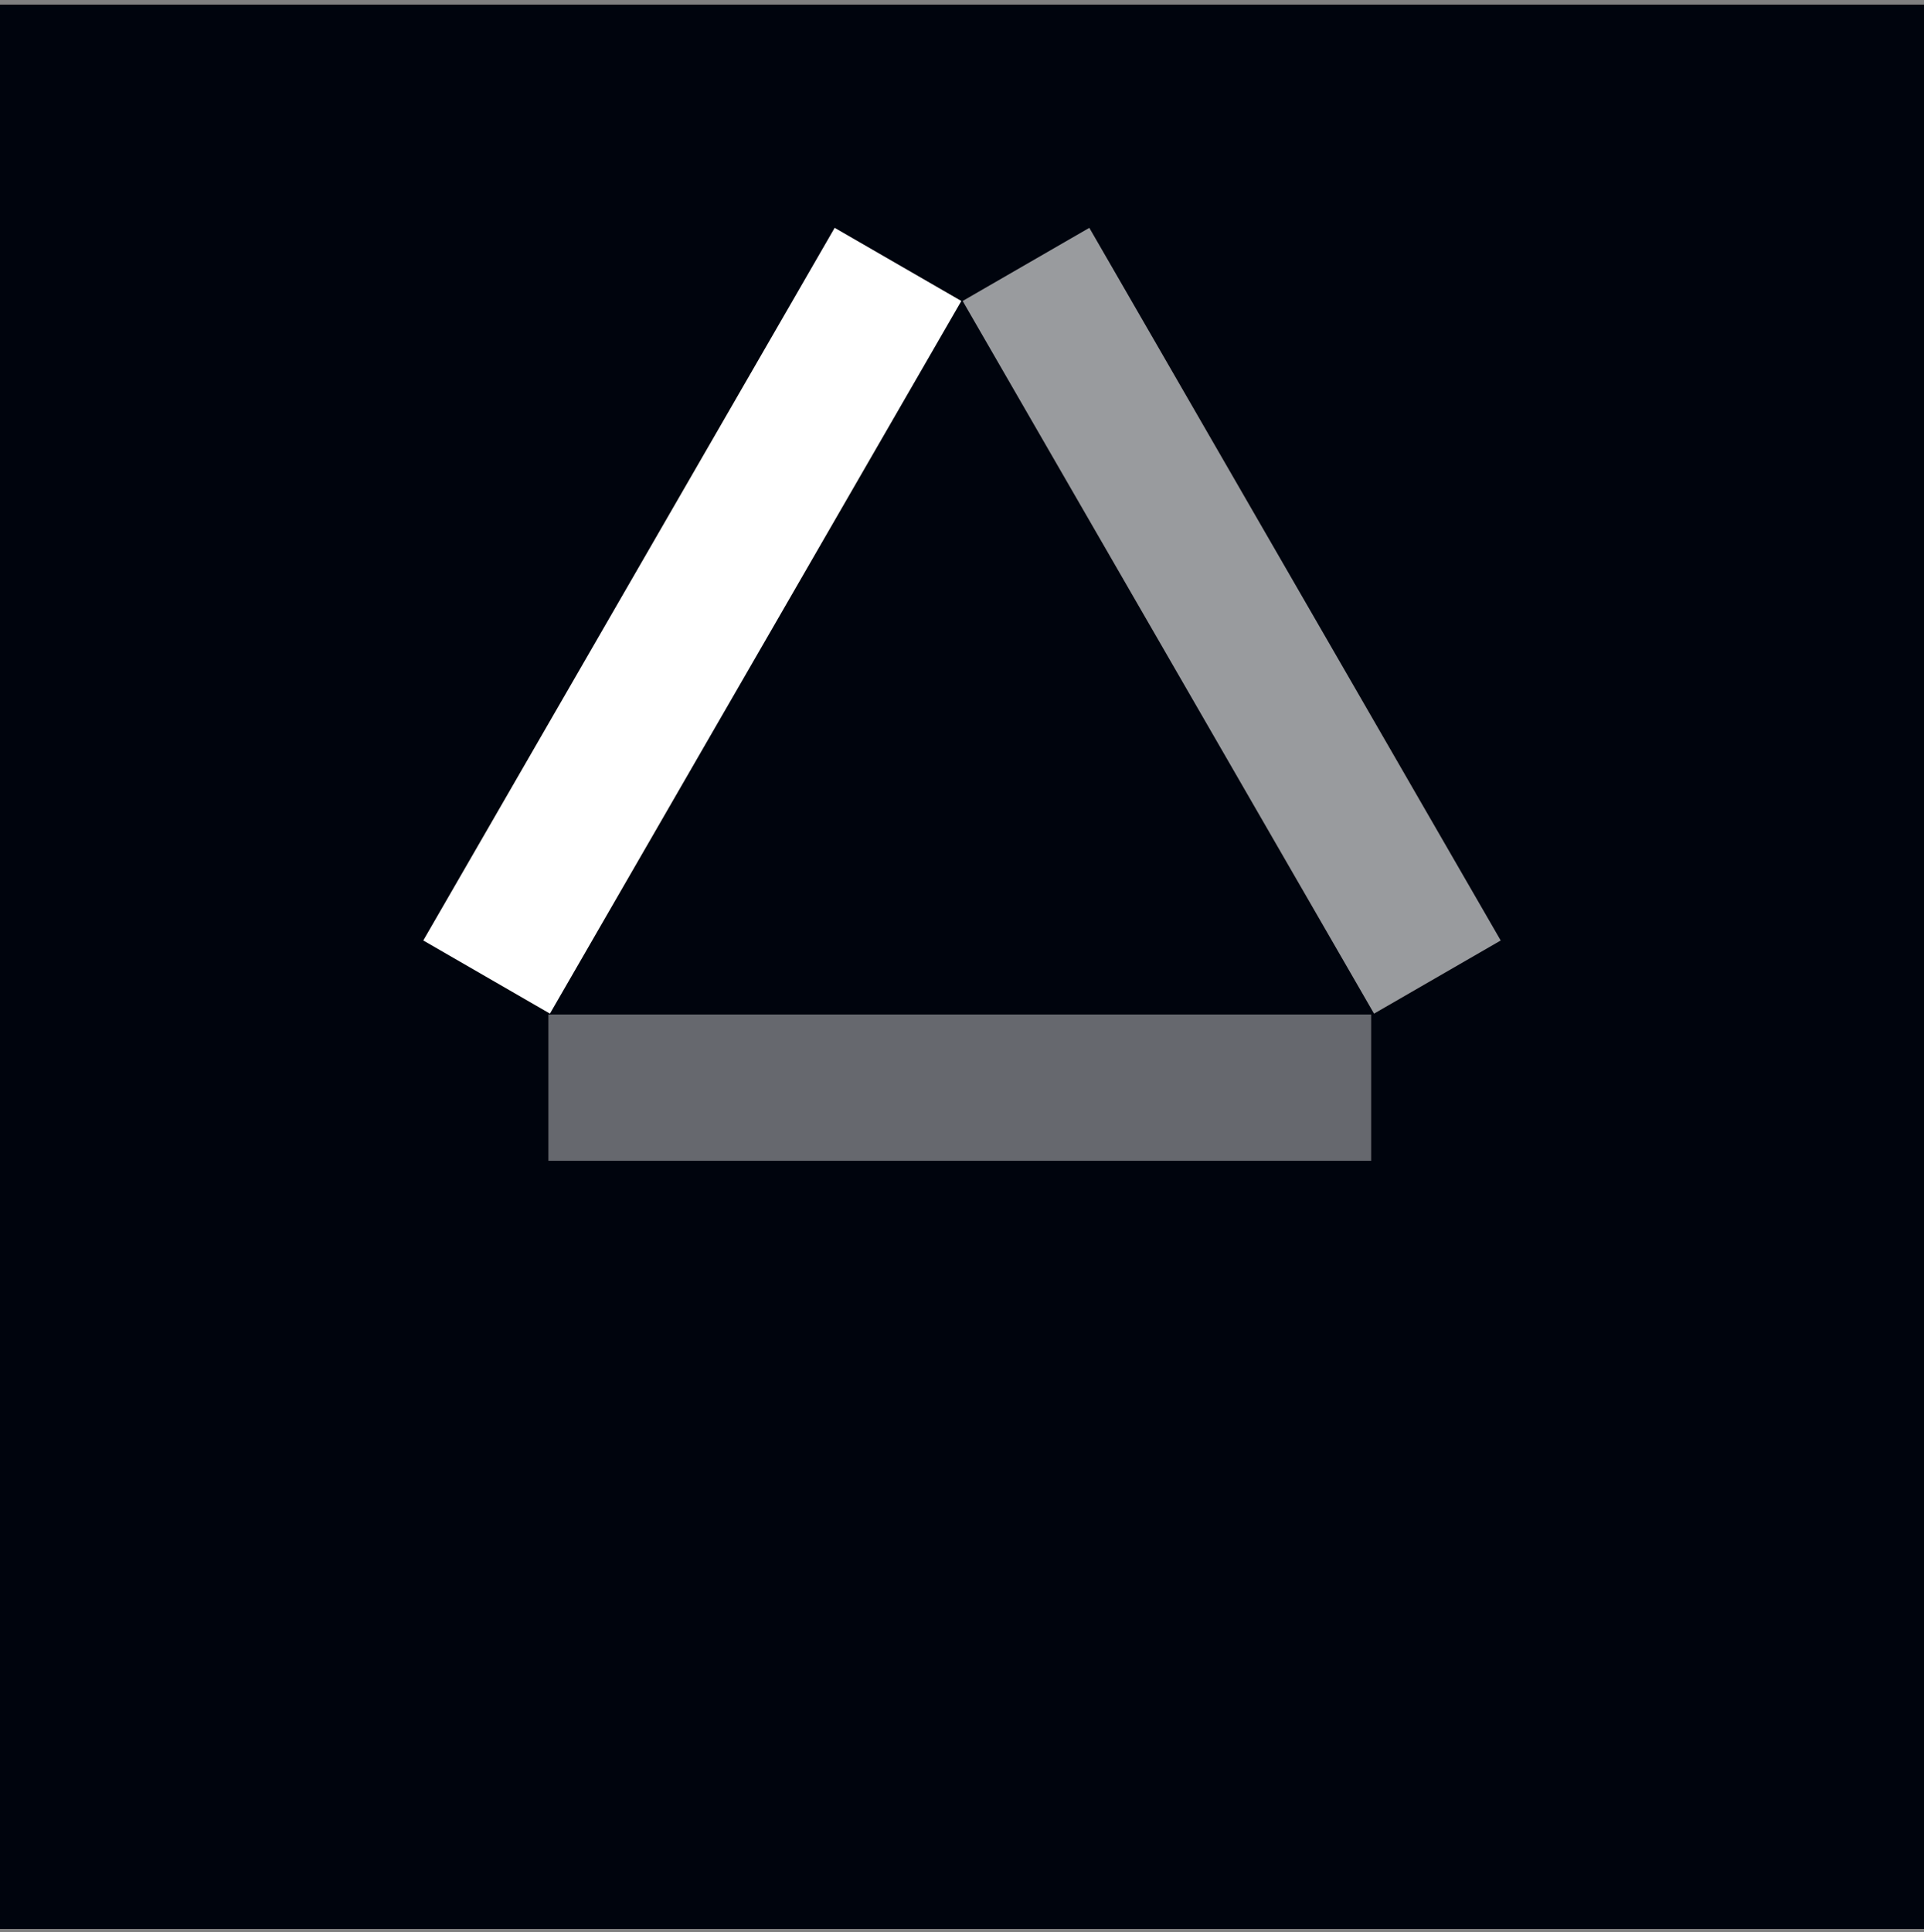 <svg width="250" height="251" viewBox="0 0 250 251" fill="none" xmlns="http://www.w3.org/2000/svg">
<rect x="0" y="0" width="250" height="251" fill="#808080" stroke="none"/>
<rect width="250" height="250" transform="translate(0 0.6)" fill="#00040D"/>
<rect x="71.256" y="131.802" width="106.91" height="19.006" fill="white" fill-opacity="0.4"/>
<rect x="141.544" y="29.6" width="106.91" height="19.006" transform="rotate(60 141.544 29.6)" fill="white" fill-opacity="0.6"/>
<rect width="106.91" height="19.006" transform="matrix(-0.5 0.866 0.866 0.5 108.455 29.6)" fill="white"/>
</svg>
